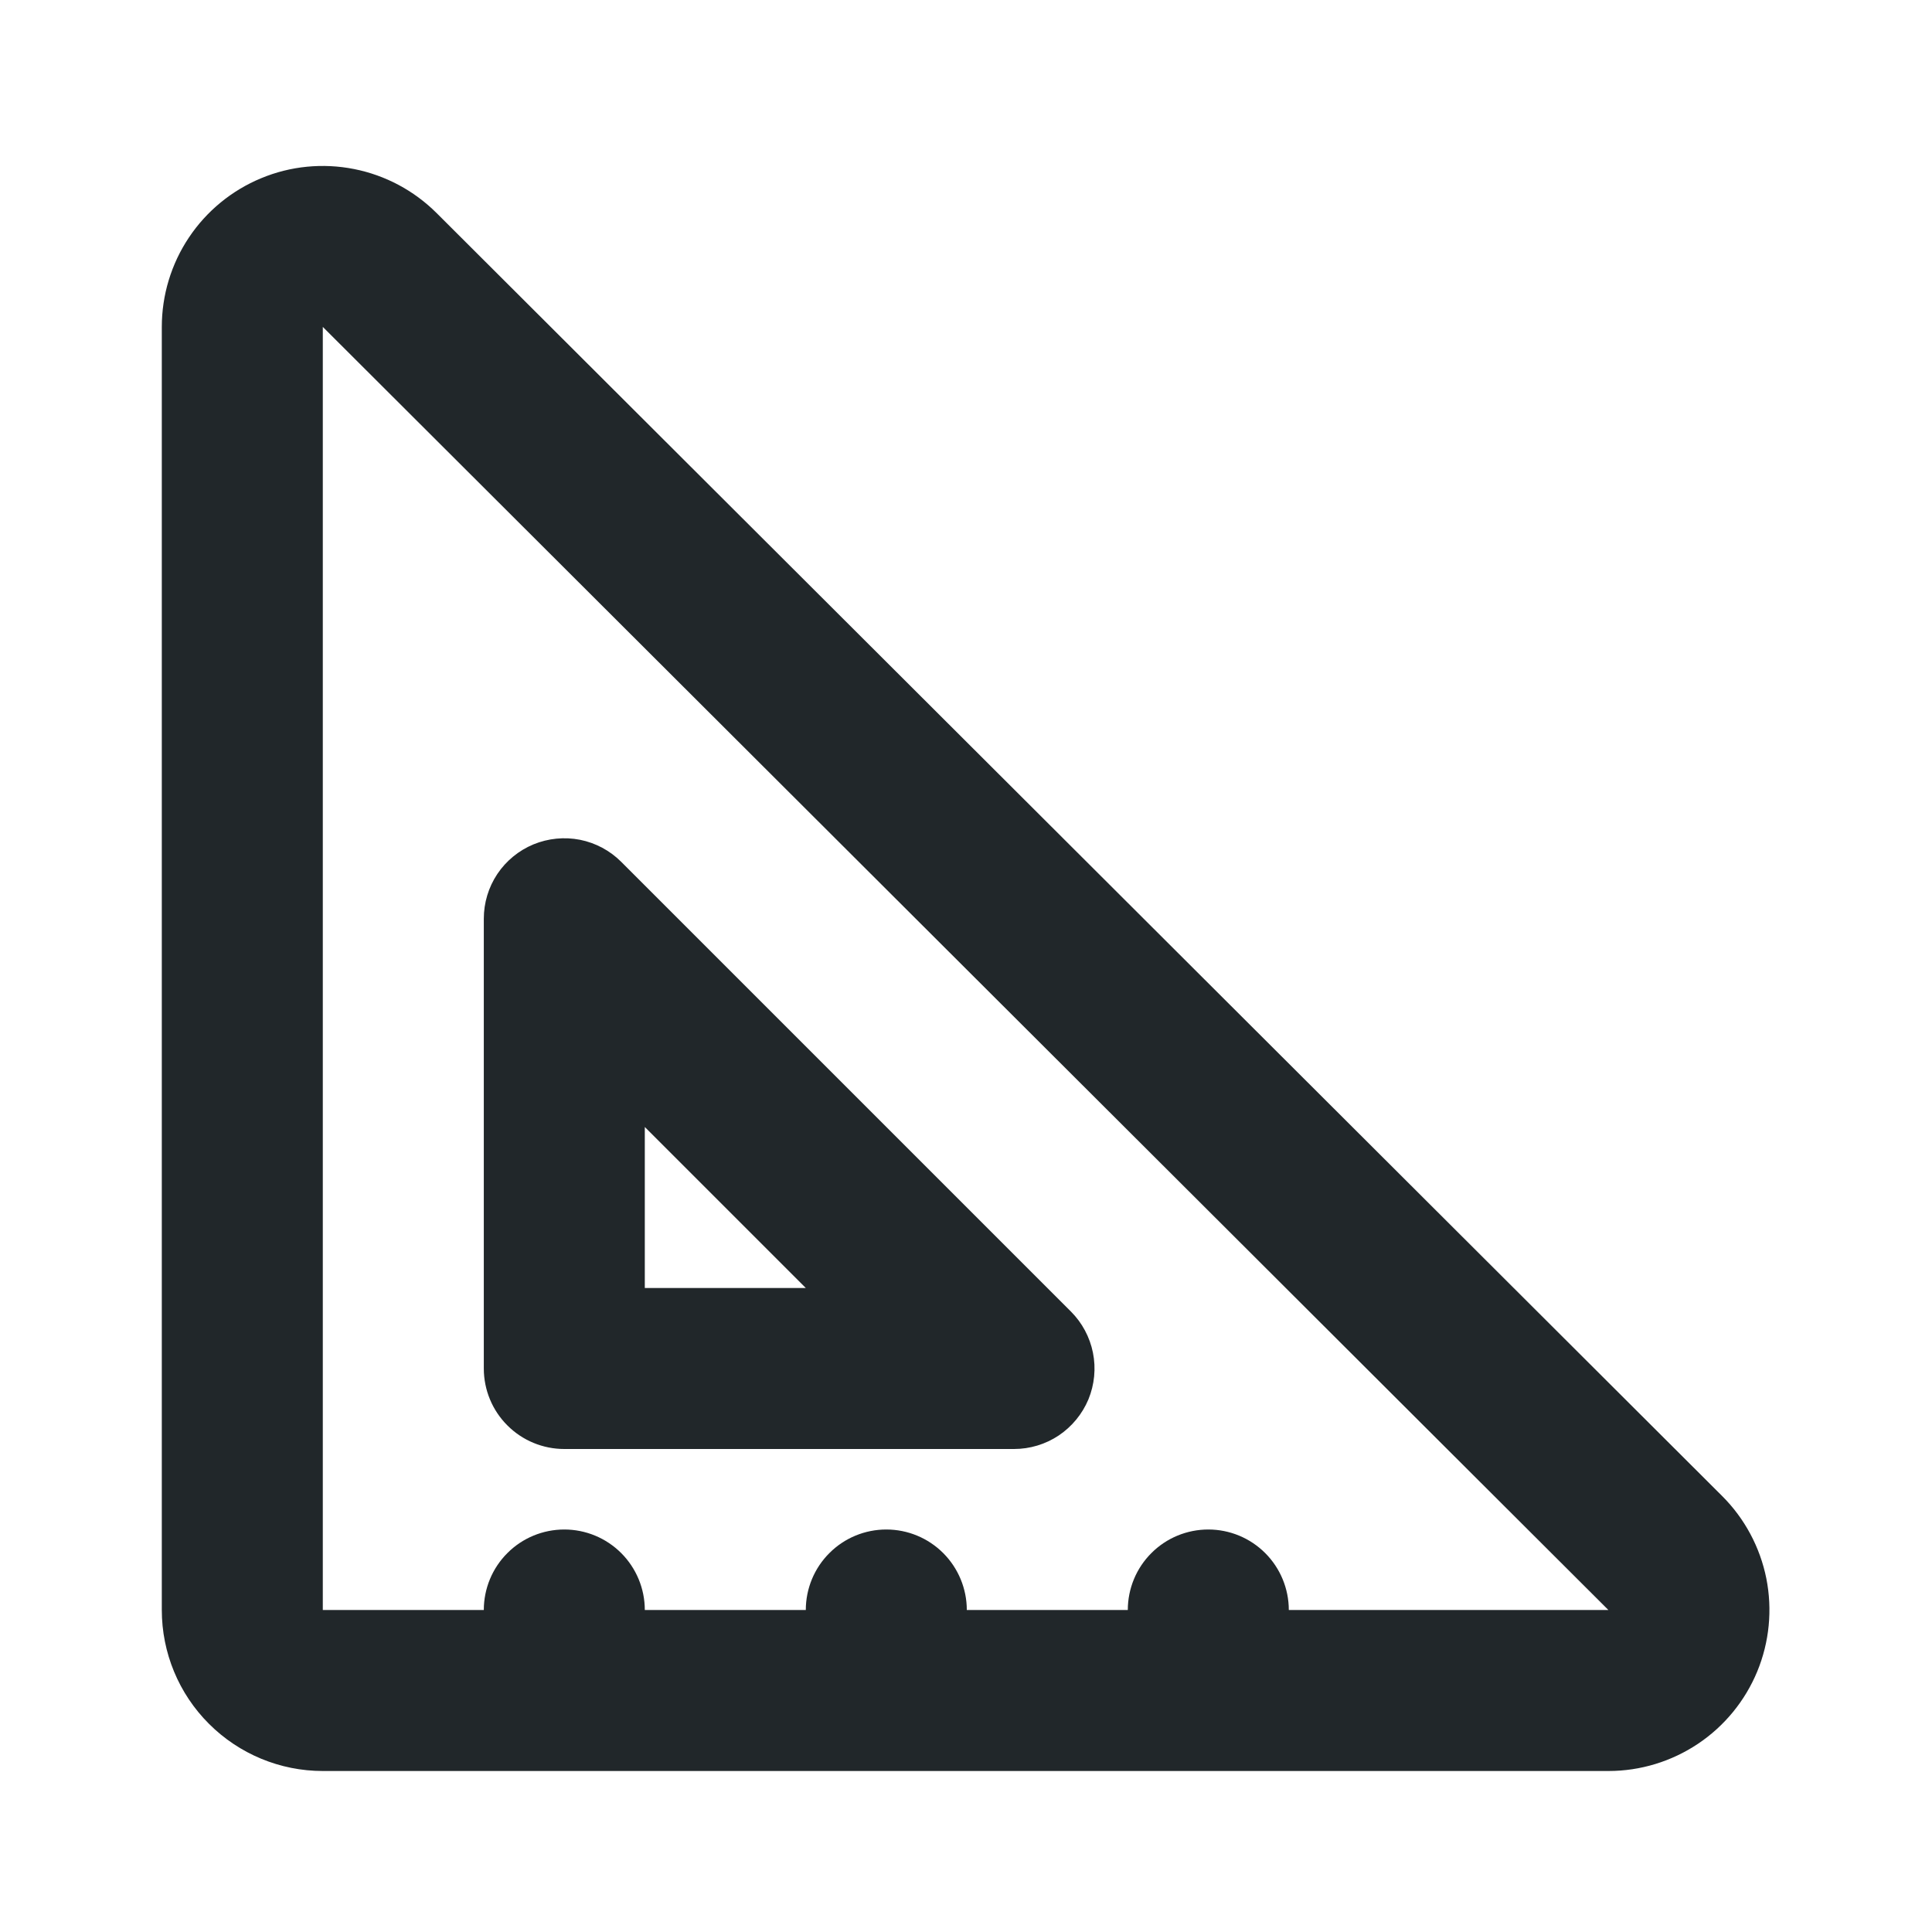 <svg width="24" height="24" viewBox="0 0 24 24" fill="none" xmlns="http://www.w3.org/2000/svg">
<path d="M5.423 2.646L21.393 18.584C21.673 18.863 21.864 19.22 21.942 19.608C22.019 19.996 21.98 20.398 21.829 20.764C21.678 21.129 21.422 21.442 21.093 21.662C20.764 21.882 20.377 22 19.982 22H4.01C3.479 22 2.971 21.789 2.596 21.414C2.22 21.039 2.01 20.53 2.01 20V4.061C2.01 3.666 2.127 3.279 2.347 2.95C2.566 2.622 2.879 2.365 3.244 2.214C3.609 2.062 4.011 2.023 4.399 2.1C4.787 2.177 5.143 2.367 5.423 2.646ZM4.01 4.06V20H19.98L4.01 4.061V4.06ZM6.01 11.413C6.01 11.215 6.068 11.022 6.178 10.857C6.288 10.693 6.444 10.565 6.627 10.489C6.81 10.414 7.011 10.394 7.205 10.432C7.399 10.471 7.577 10.566 7.717 10.706L13.303 16.292C13.443 16.432 13.538 16.61 13.577 16.804C13.616 16.998 13.596 17.2 13.521 17.383C13.445 17.565 13.316 17.722 13.152 17.832C12.987 17.942 12.794 18 12.596 18H7.01C6.745 18 6.49 17.895 6.303 17.707C6.115 17.52 6.01 17.265 6.01 17V11.414V11.413ZM8.01 16H10.01L8.01 14V16ZM15.01 19C15.275 19 15.529 19.105 15.717 19.293C15.904 19.48 16.01 19.735 16.01 20C16.01 20.265 15.904 20.52 15.717 20.707C15.529 20.895 15.275 21 15.01 21C14.745 21 14.49 20.895 14.303 20.707C14.115 20.52 14.01 20.265 14.01 20C14.01 19.735 14.115 19.48 14.303 19.293C14.49 19.105 14.745 19 15.01 19ZM7.01 19C7.275 19 7.529 19.105 7.717 19.293C7.904 19.48 8.01 19.735 8.01 20C8.01 20.265 7.904 20.52 7.717 20.707C7.529 20.895 7.275 21 7.01 21C6.745 21 6.49 20.895 6.303 20.707C6.115 20.52 6.01 20.265 6.01 20C6.01 19.735 6.115 19.48 6.303 19.293C6.49 19.105 6.745 19 7.01 19ZM11.01 19C11.275 19 11.529 19.105 11.717 19.293C11.904 19.48 12.01 19.735 12.01 20C12.01 20.265 11.904 20.52 11.717 20.707C11.529 20.895 11.275 21 11.01 21C10.745 21 10.49 20.895 10.303 20.707C10.115 20.52 10.01 20.265 10.01 20C10.01 19.735 10.115 19.48 10.303 19.293C10.49 19.105 10.745 19 11.01 19Z" fill="#21272A"/>
</svg>
